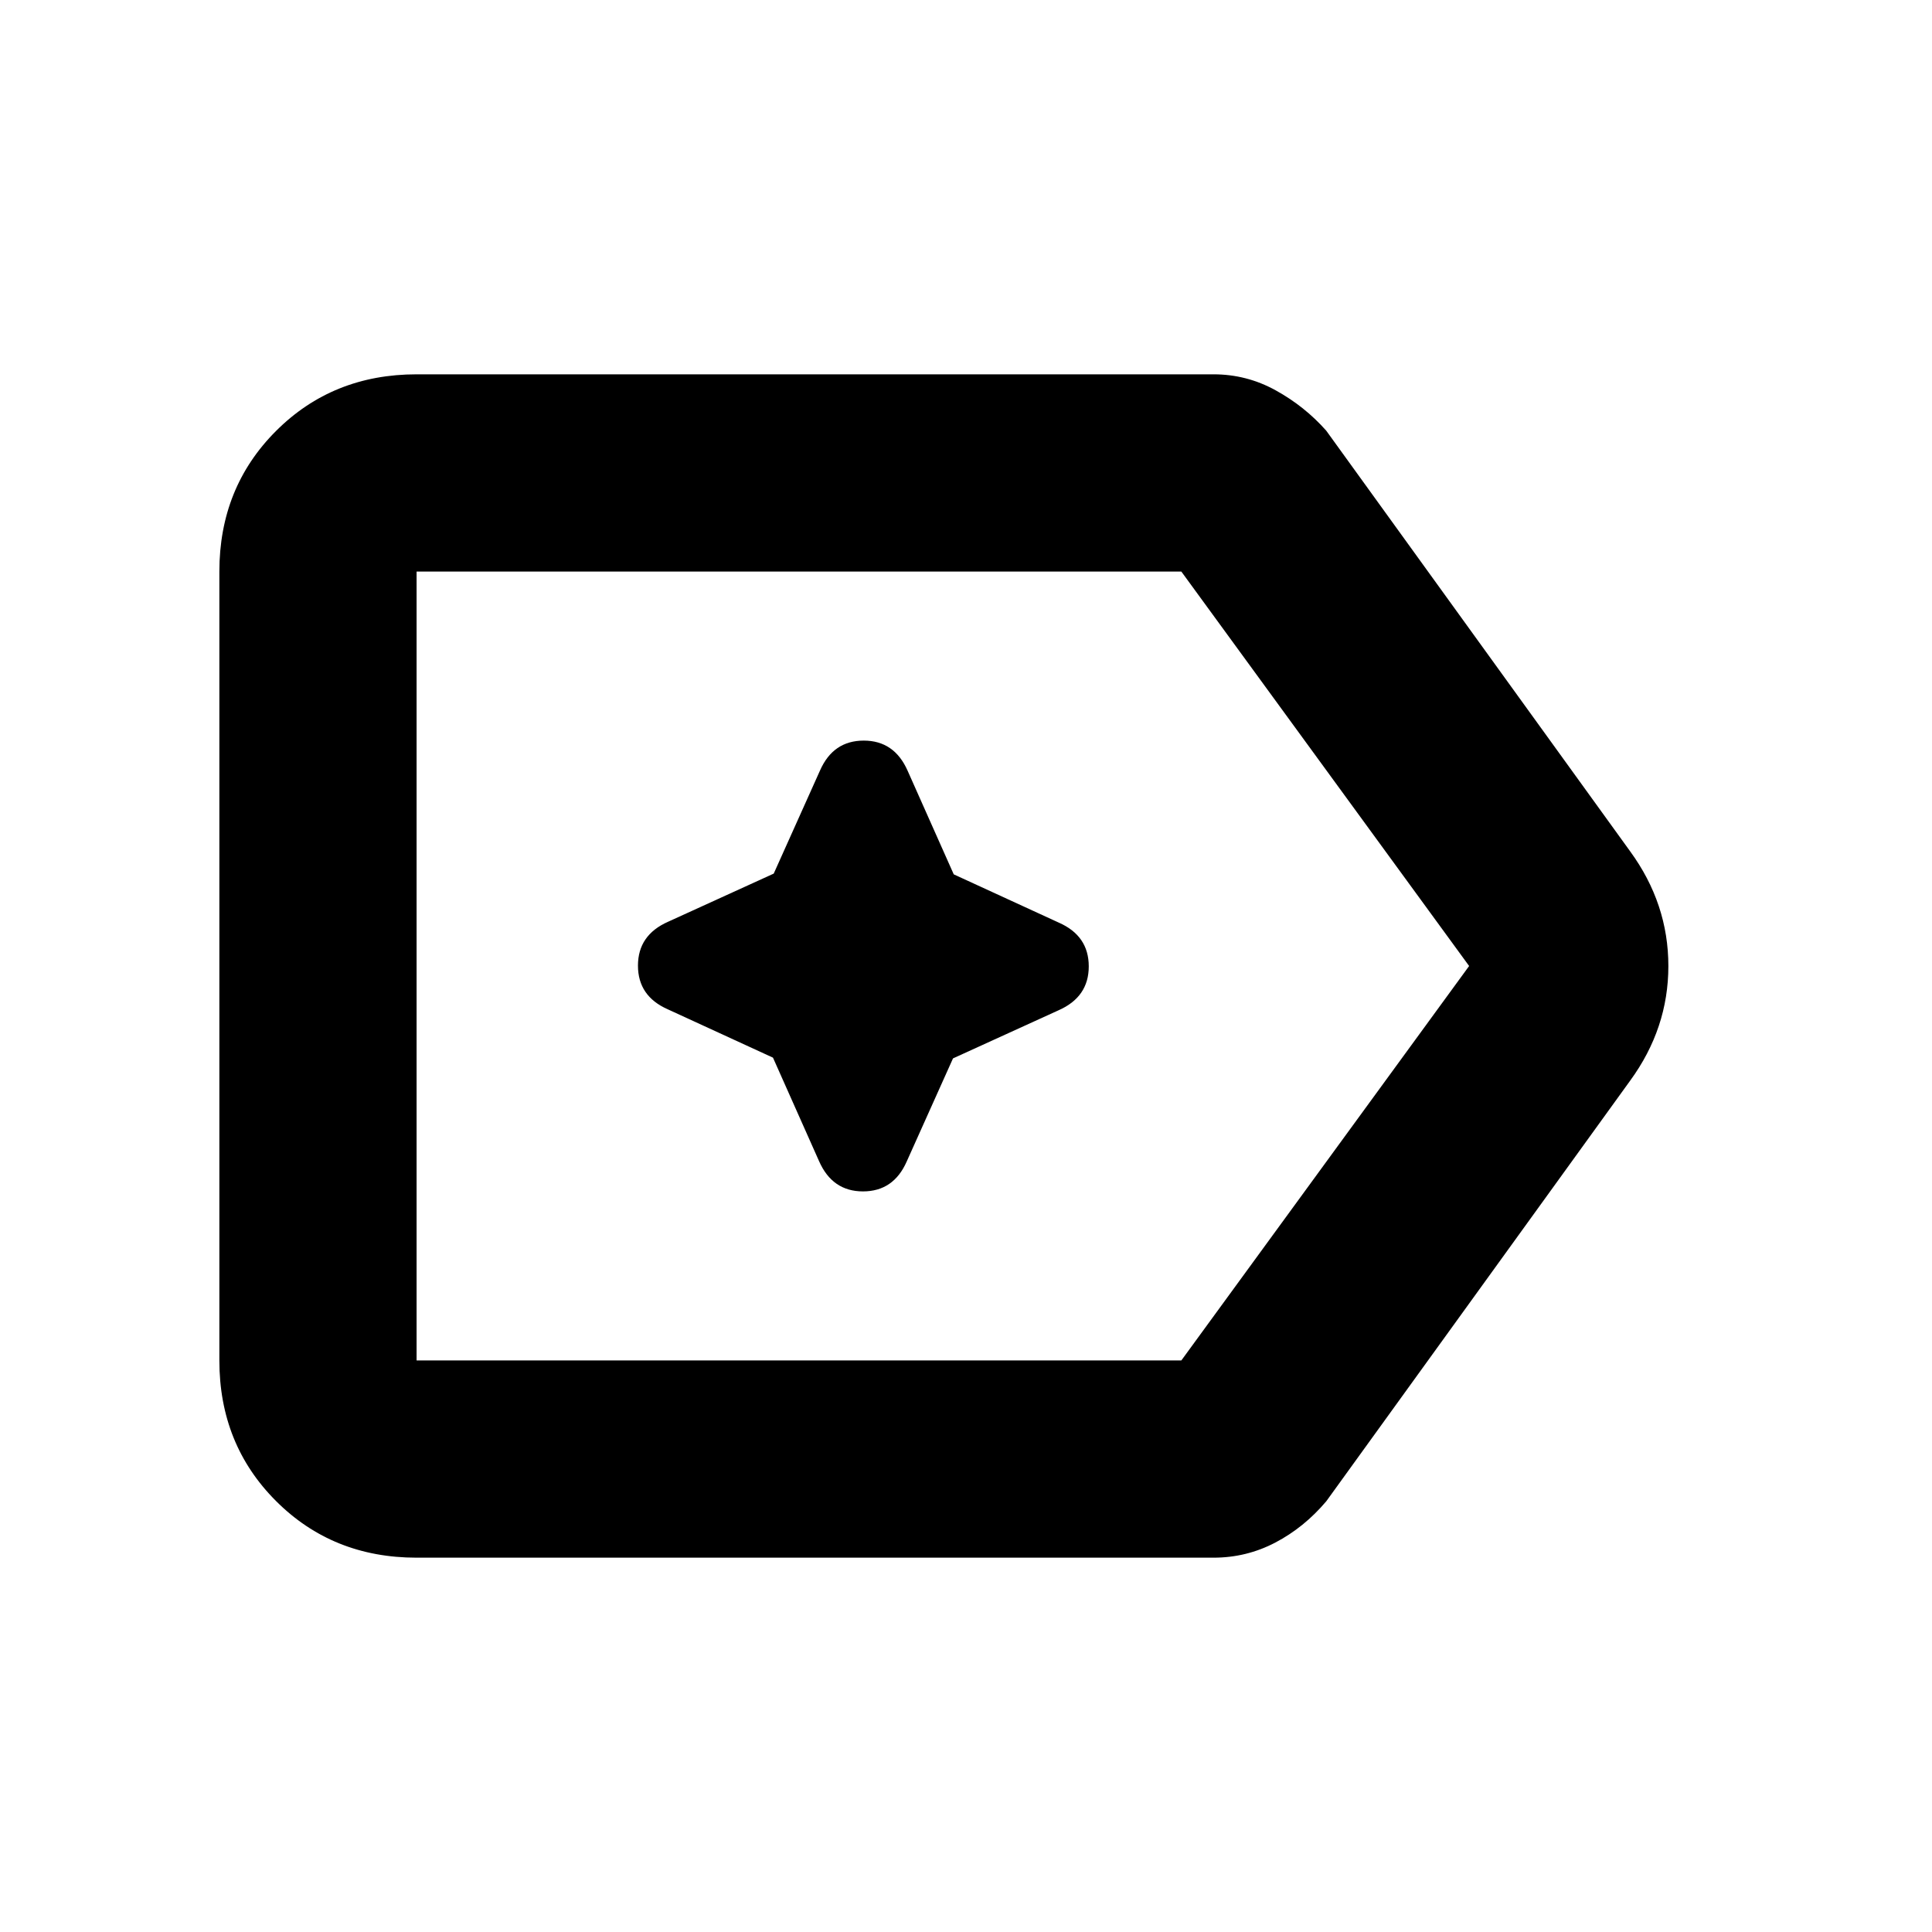 <svg xmlns="http://www.w3.org/2000/svg" height="20" viewBox="0 96 960 960" width="20"><path d="M207 870q-41.7 0-69.85-28.15Q109 813.7 109 772V380q0-41.7 28.15-69.85Q165.3 282 207 282h396q16.485 0 30.909 7.971Q648.333 297.941 659 310l151 209q19 26.028 19 57.014Q829 607 810 633L659 842q-11 13-25.318 20.5Q619.364 870 603 870H207Zm0-98h380l143-196-143-196H207v392Zm0-196v196-392 196Zm177.088 45.542L407 673q6.613 15 21.806 15 15.194 0 21.727-14.842l23.009-51.246L526 598q15-6.613 15-21.806 0-15.194-14.842-21.727l-52.246-24.009L451 479q-6.613-15-21.806-15-15.194 0-21.727 14.842l-23.009 51.246L332 554q-15 6.613-15 21.806 0 15.194 14.842 21.727l52.246 24.009Z"/></svg>